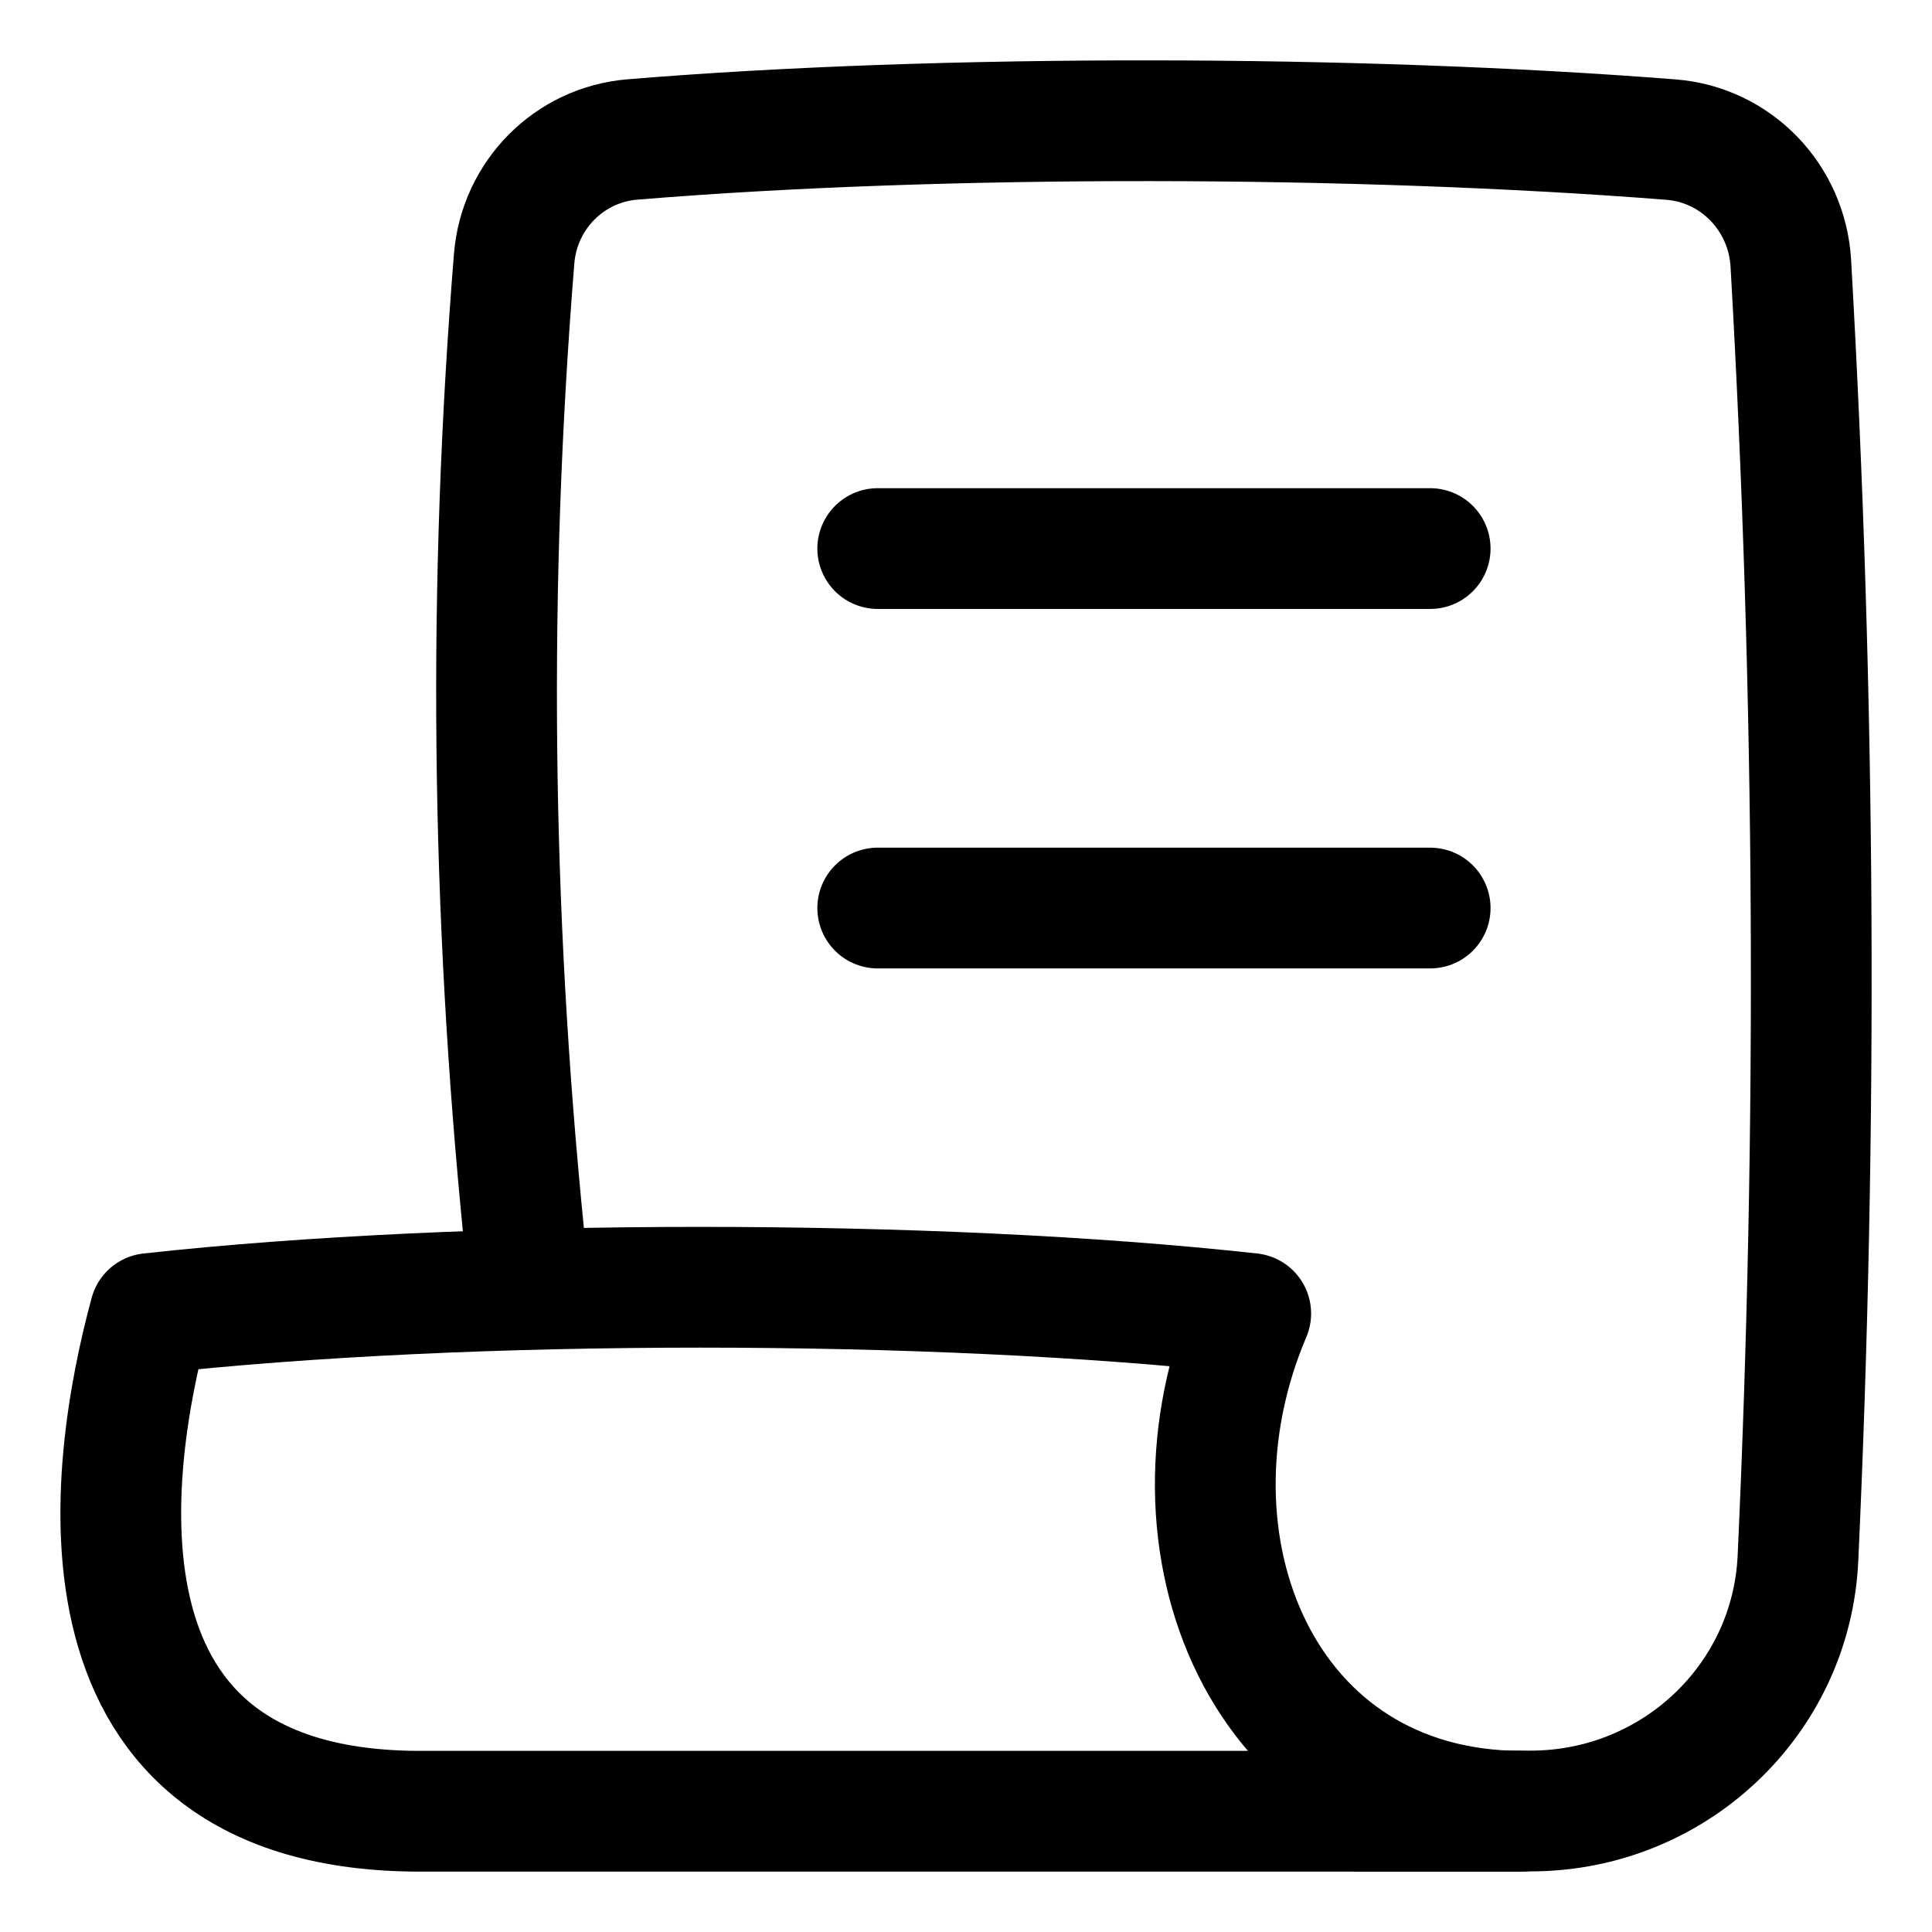 <svg width="16" height="16" viewBox="0 0 16 16" fill="none" xmlns="http://www.w3.org/2000/svg">
<path d="M1.242 10.878C0.893 12.162 0.479 15 3.481 15H12.604C10.452 15 9.548 12.78 10.358 10.878C7.726 10.588 3.874 10.588 1.242 10.878Z" stroke="currentColor" stroke-linecap="round" stroke-linejoin="round"/>
<path d="M7.269 4.543H11.844" stroke="currentColor" stroke-linecap="round" stroke-linejoin="round"/>
<path d="M7.269 7.52H11.844" stroke="currentColor" stroke-linecap="round" stroke-linejoin="round"/>
<path d="M11.251 14.998H12.676C13.856 14.998 14.836 14.082 14.89 12.904C15.054 9.326 15.035 5.764 14.831 2.182C14.8 1.638 14.379 1.198 13.837 1.156C11.257 0.953 7.807 0.943 5.238 1.155C4.713 1.198 4.301 1.616 4.258 2.141C4.039 4.85 4.067 7.522 4.34 10.239" stroke="currentColor" stroke-linecap="round" stroke-linejoin="round"/>
</svg>
